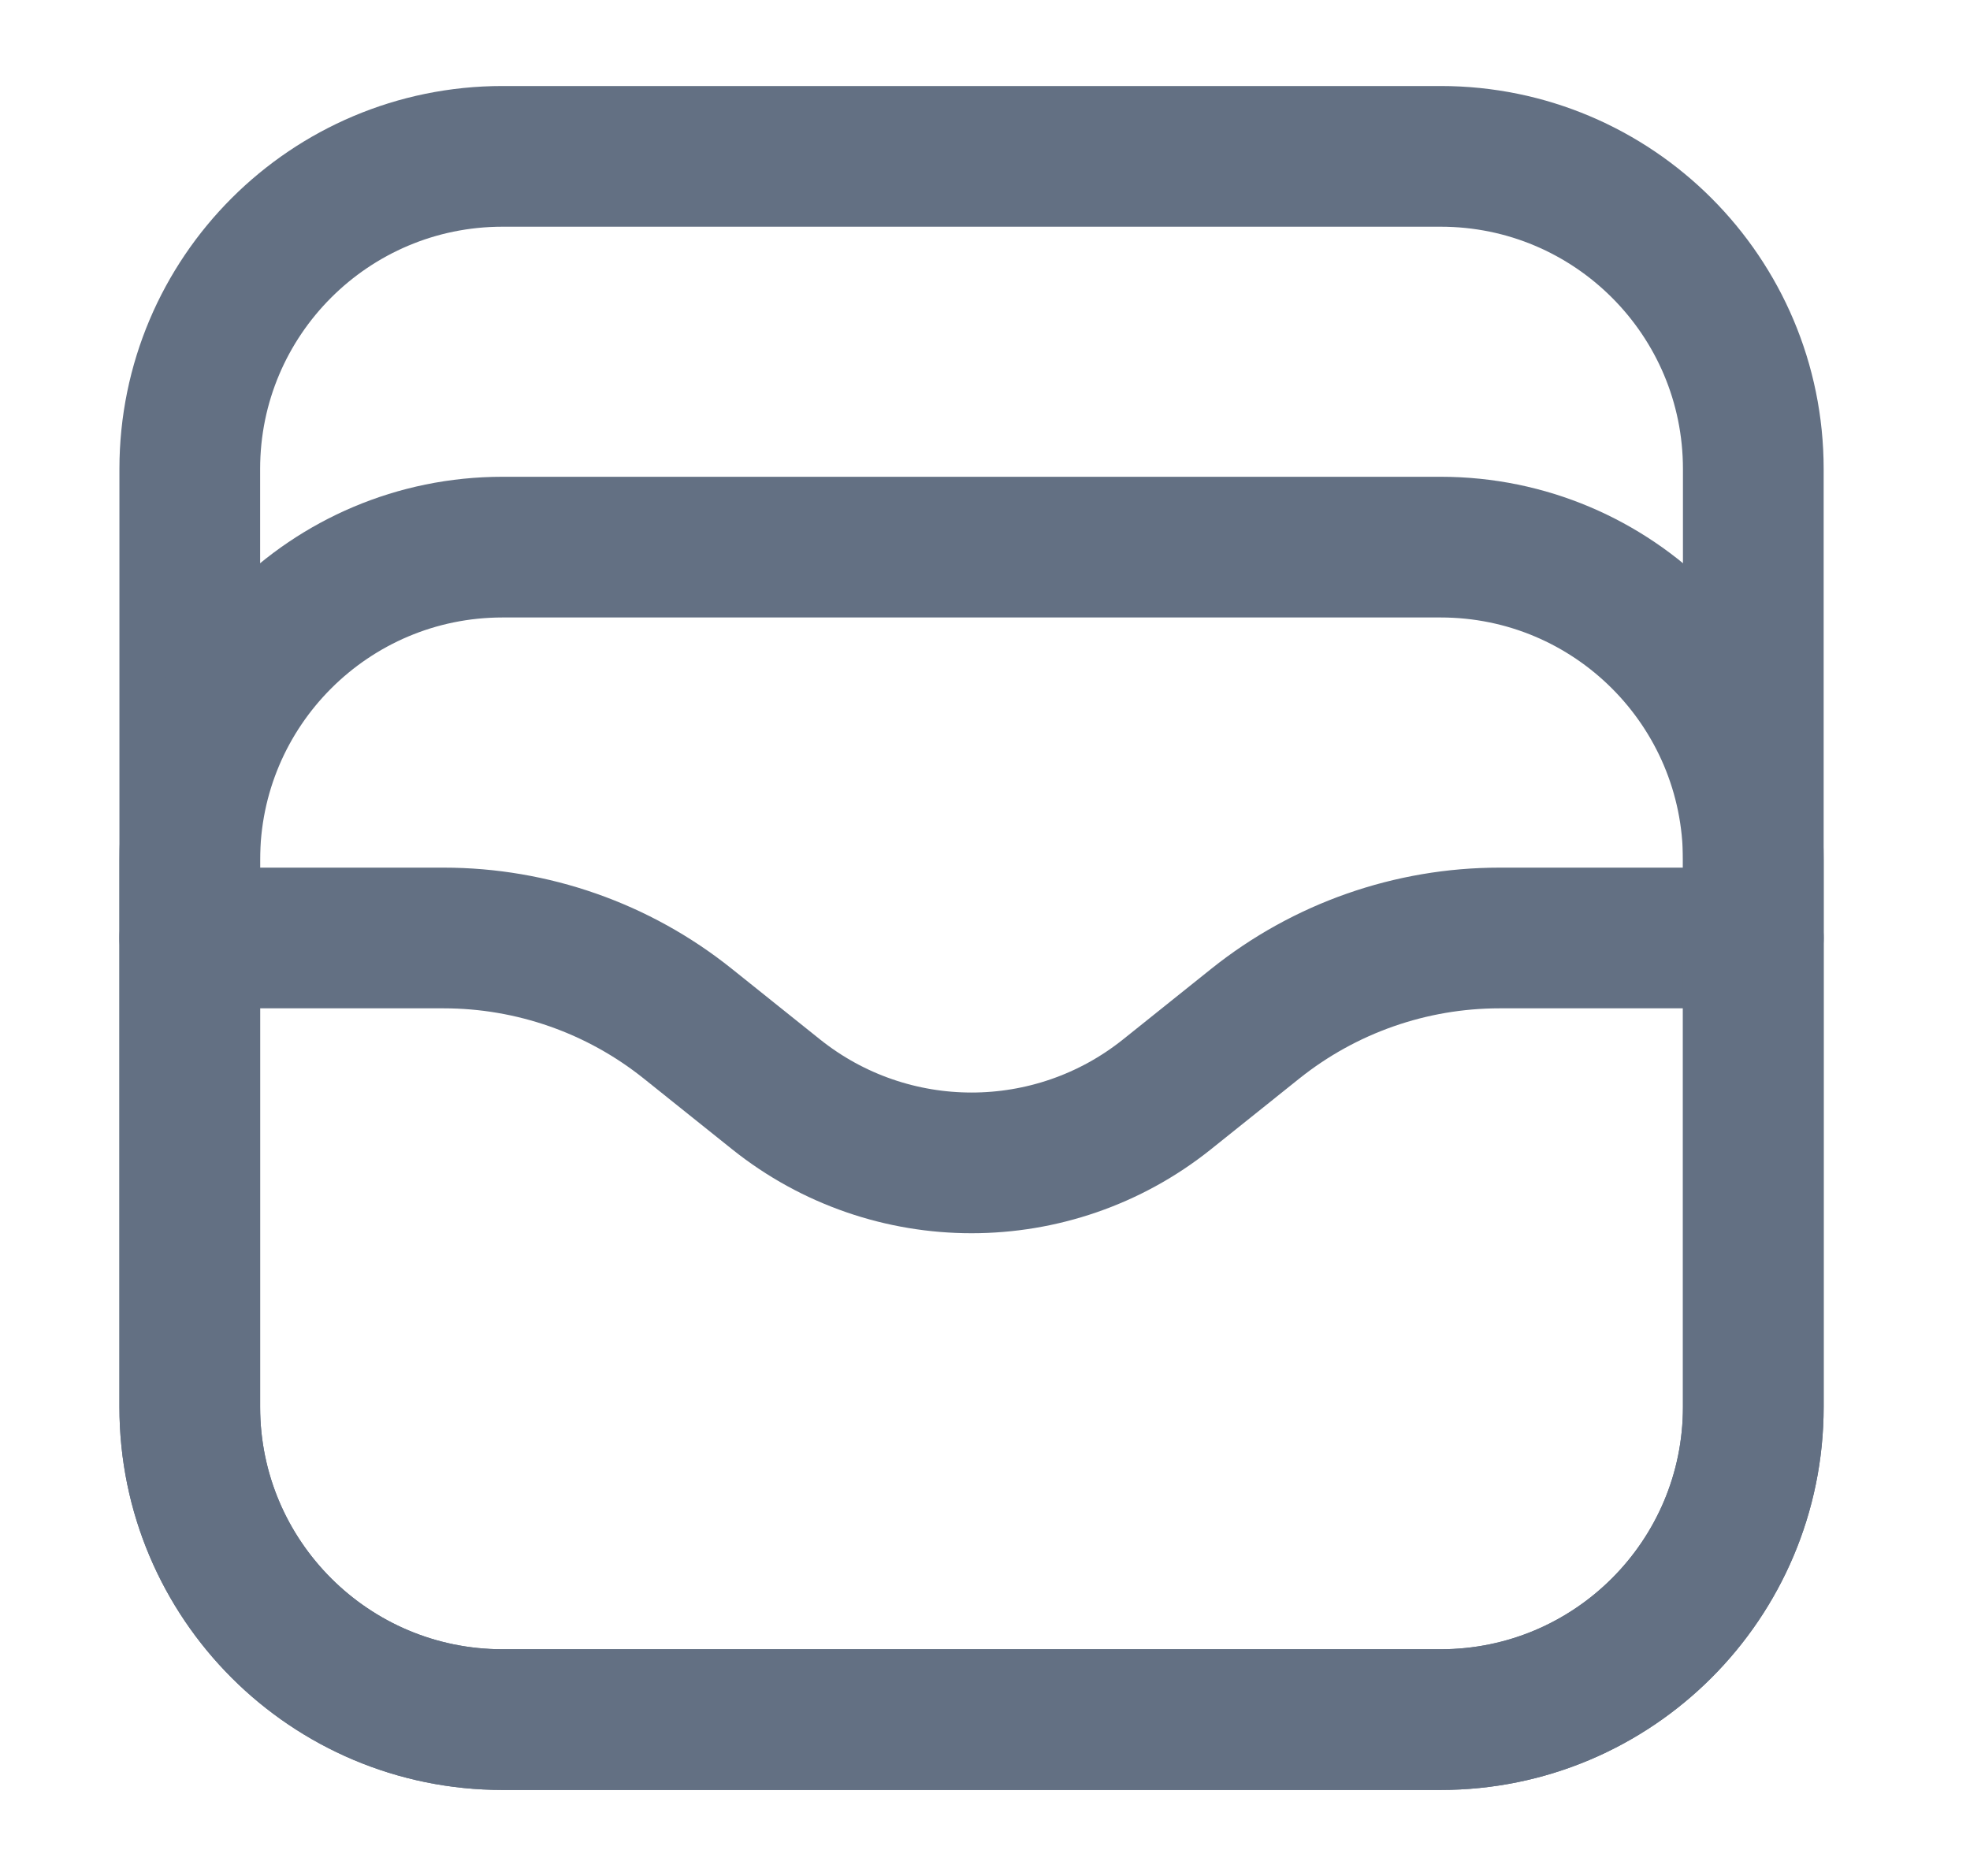 <svg width="21" height="20" viewBox="0 0 21 20" fill="none" xmlns="http://www.w3.org/2000/svg">
<path d="M18.69 10H15.985C15.039 10 14.121 10.322 13.382 10.913L12.439 11.668C11.222 12.641 9.492 12.641 8.274 11.668L7.331 10.913C6.593 10.322 5.675 10 4.729 10H2.023" stroke="#637083" stroke-width="1.5" stroke-linecap="round"/>
<path d="M2.023 5C2.023 3.159 3.516 1.667 5.357 1.667H15.357C17.198 1.667 18.69 3.159 18.69 5V15C18.69 16.841 17.198 18.333 15.357 18.333H5.357C3.516 18.333 2.023 16.841 2.023 15V5Z" stroke="#637083" stroke-width="1.5"/>
<path d="M2.023 9.167C2.023 7.326 3.516 5.833 5.357 5.833H15.357C17.198 5.833 18.69 7.326 18.69 9.167V15C18.69 16.841 17.198 18.333 15.357 18.333H5.357C3.516 18.333 2.023 16.841 2.023 15V9.167Z" stroke="#637083" stroke-width="1.5"/>
</svg>
